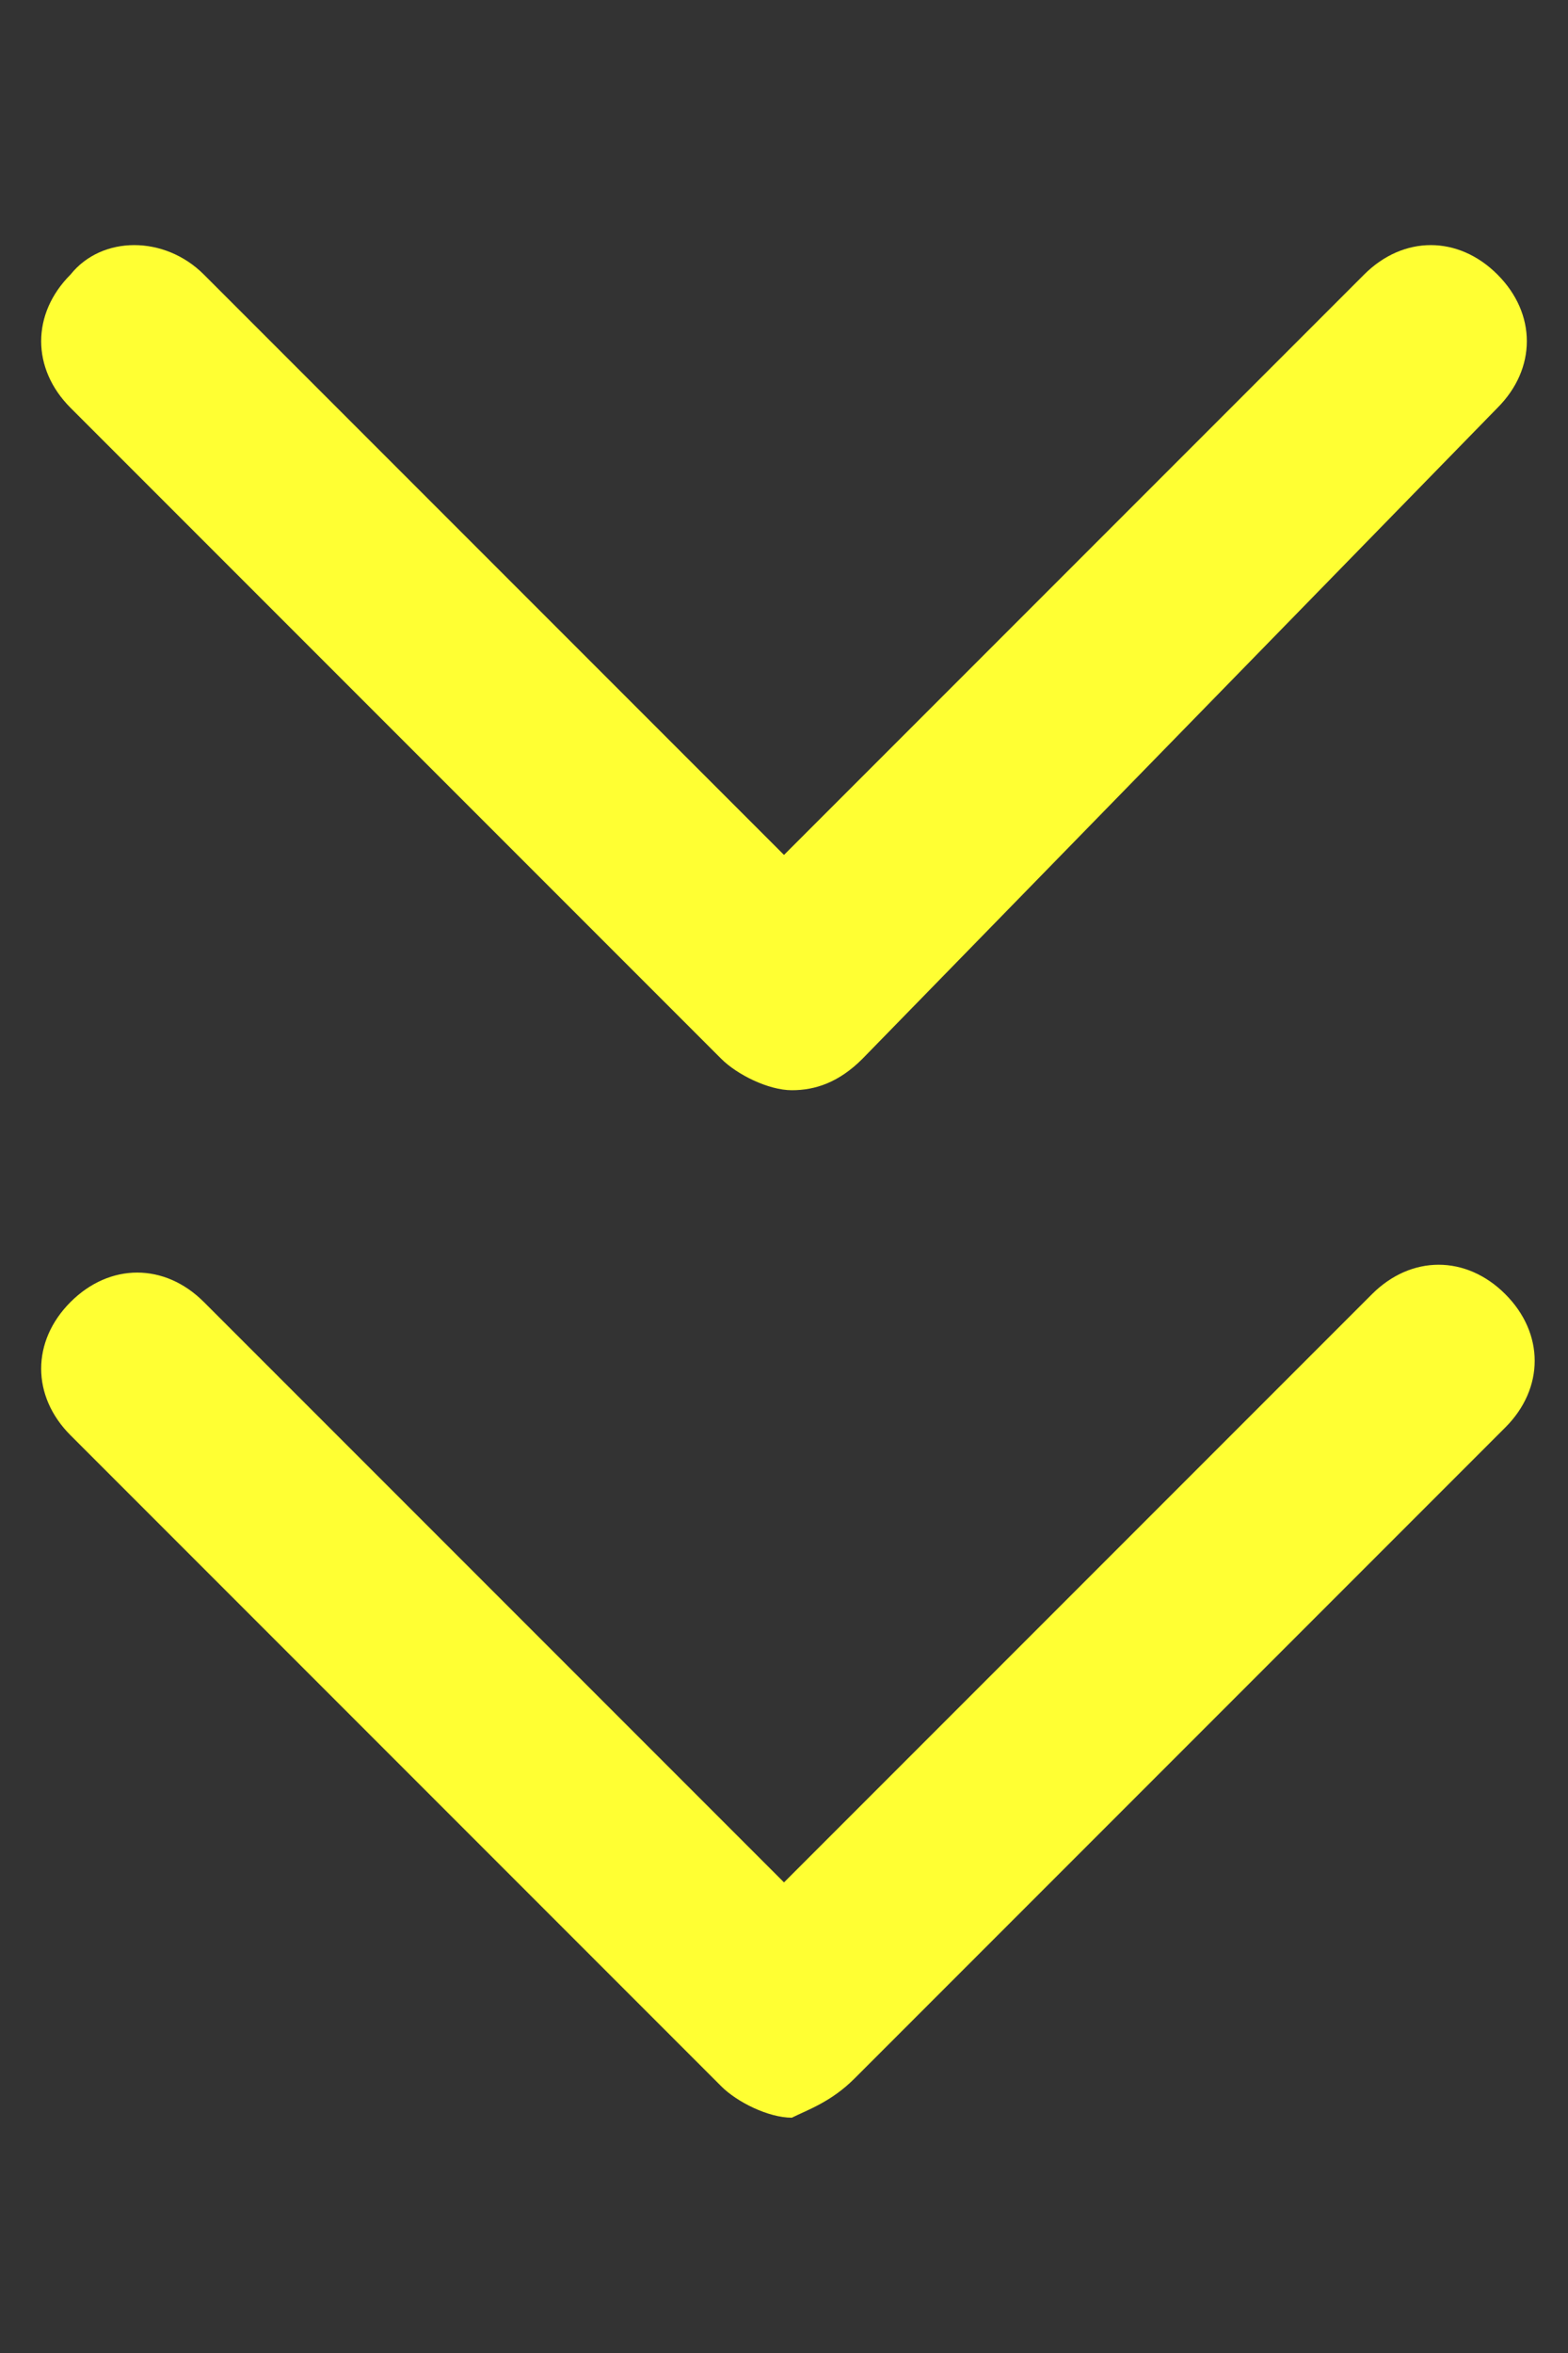<?xml version="1.0" encoding="utf-8"?>
<!-- Generator: Adobe Illustrator 19.0.0, SVG Export Plug-In . SVG Version: 6.00 Build 0)  -->
<svg version="1.1" id="图层_1" xmlns="http://www.w3.org/2000/svg" xmlns:xlink="http://www.w3.org/1999/xlink" x="0px" y="0px"
	 viewBox="0 0 20 30" style="enable-background:new 0 0 20 30;" xml:space="preserve">
<rect x="0" y="0" width="20" height="30" fill="#333333" stroke="none"/>
<style type="text/css">
	.st0{fill-rule:evenodd;clip-rule:evenodd;fill:#FFFF33;}
</style>
<g id="XMLID_12_">
	<path id="XMLID_27_" class="st0" d="M10.9,26.5l8.3-8.3c0.5-0.5,0.5-1.2,0-1.7c-0.5-0.5-1.2-0.5-1.7,0L10,24l-7.4-7.4
		c-0.5-0.5-1.2-0.5-1.7,0c-0.5,0.5-0.5,1.2,0,1.7l8.3,8.3c0.2,0.2,0.6,0.4,0.9,0.4C10.3,26.9,10.6,26.8,10.9,26.5z M19.1,5.2
		c0.5-0.5,0.5-1.2,0-1.7c-0.5-0.5-1.2-0.5-1.7,0L10,10.9L2.6,3.5C2.1,3,1.3,3,0.9,3.5C0.4,4,0.4,4.7,0.9,5.2l8.3,8.3
		c0.2,0.2,0.6,0.4,0.9,0.4c0.3,0,0.6-0.1,0.9-0.4L19.1,5.2z"/>
</g>
</svg>
